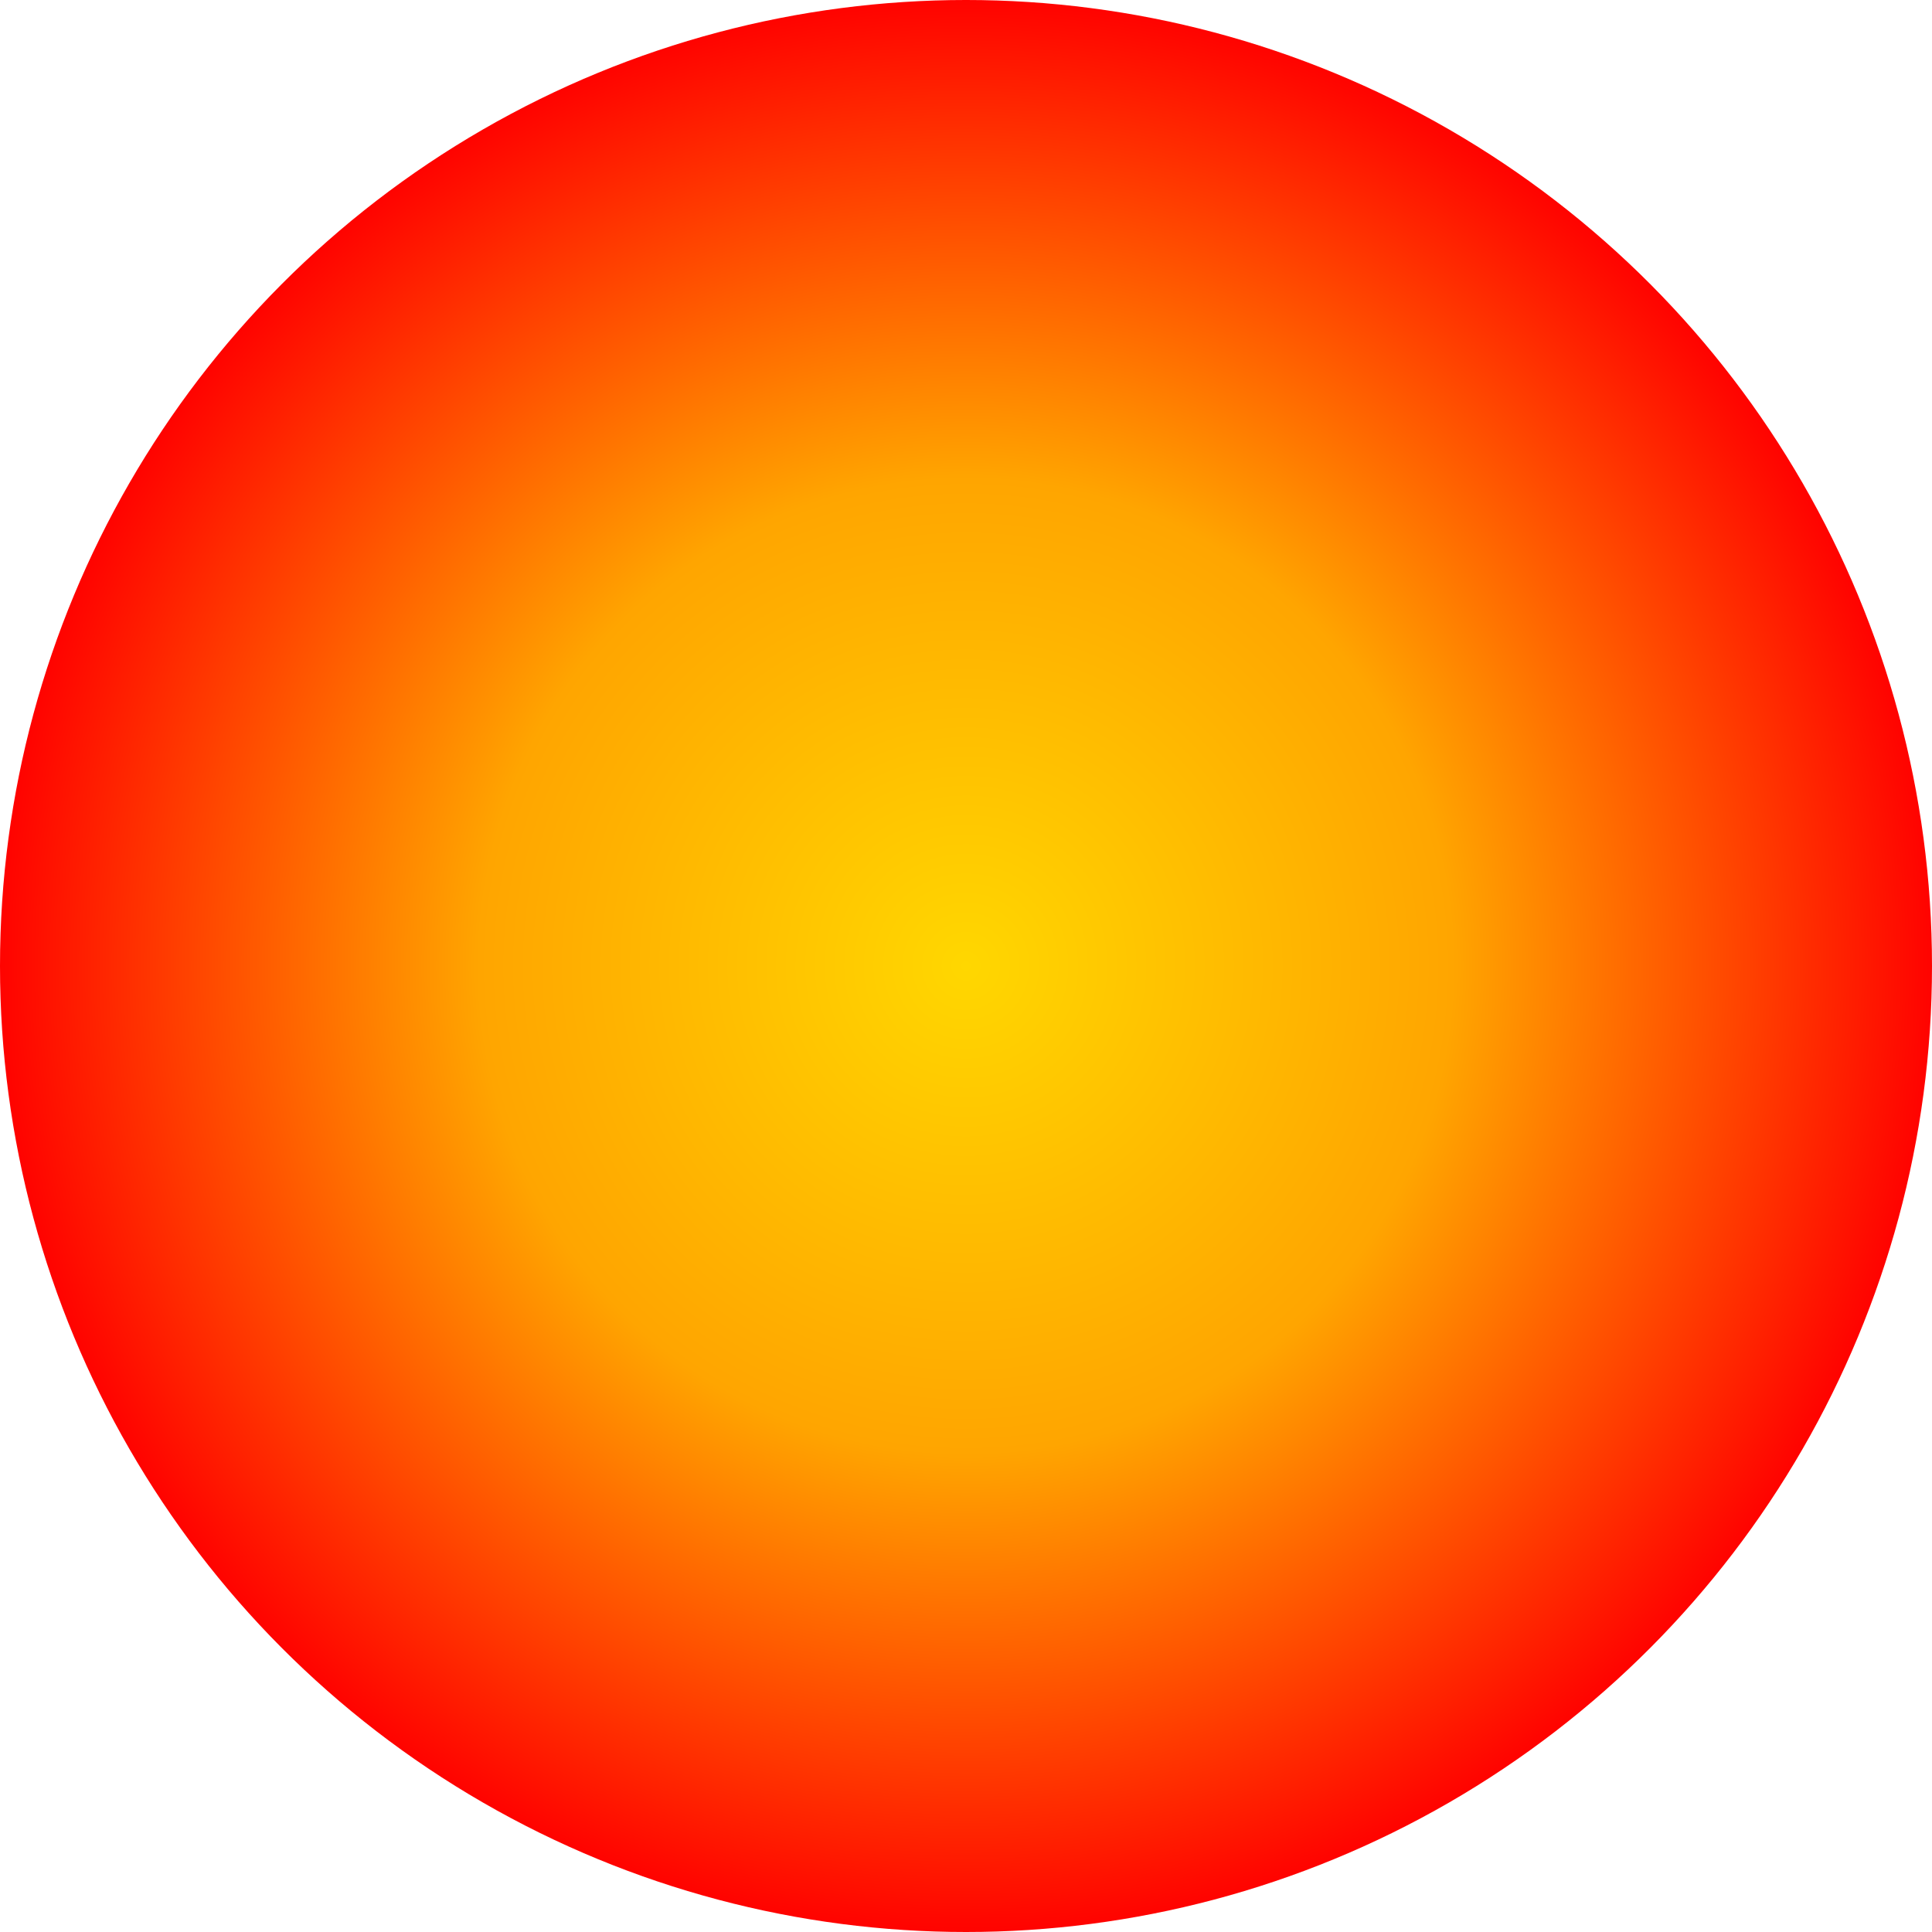 <?xml version="1.0" encoding="UTF-8"?>
<svg width="32" height="32" viewBox="0 0 32 32" fill="none" xmlns="http://www.w3.org/2000/svg">
  <defs>
    <radialGradient id="paint0_radial" cx="0" cy="0" r="1" gradientUnits="userSpaceOnUse" gradientTransform="translate(16 16) rotate(90) scale(16)">
      <stop offset="0%" stop-color="#FFD700">
        <animate attributeName="stop-color" 
          values="#FFD700;#FF0000;#FFD700" 
          dur="2s" 
          repeatCount="indefinite"/>
      </stop>
      <stop offset="50%" stop-color="#FFA500">
        <animate attributeName="stop-color" 
          values="#FFA500;#FFD700;#FF0000;#FFA500" 
          dur="2s" 
          repeatCount="indefinite"/>
      </stop>
      <stop offset="100%" stop-color="#FF0000">
        <animate attributeName="stop-color" 
          values="#FF0000;#FFA500;#FFD700;#FF0000" 
          dur="2s" 
          repeatCount="indefinite"/>
      </stop>
    </radialGradient>
  </defs>
  <circle cx="16" cy="16" r="16" fill="url(#paint0_radial)">
    <animateTransform
      attributeName="transform"
      type="rotate"
      from="0 16 16"
      to="360 16 16"
      dur="3s"
      repeatCount="indefinite"/>
  </circle>
</svg> 